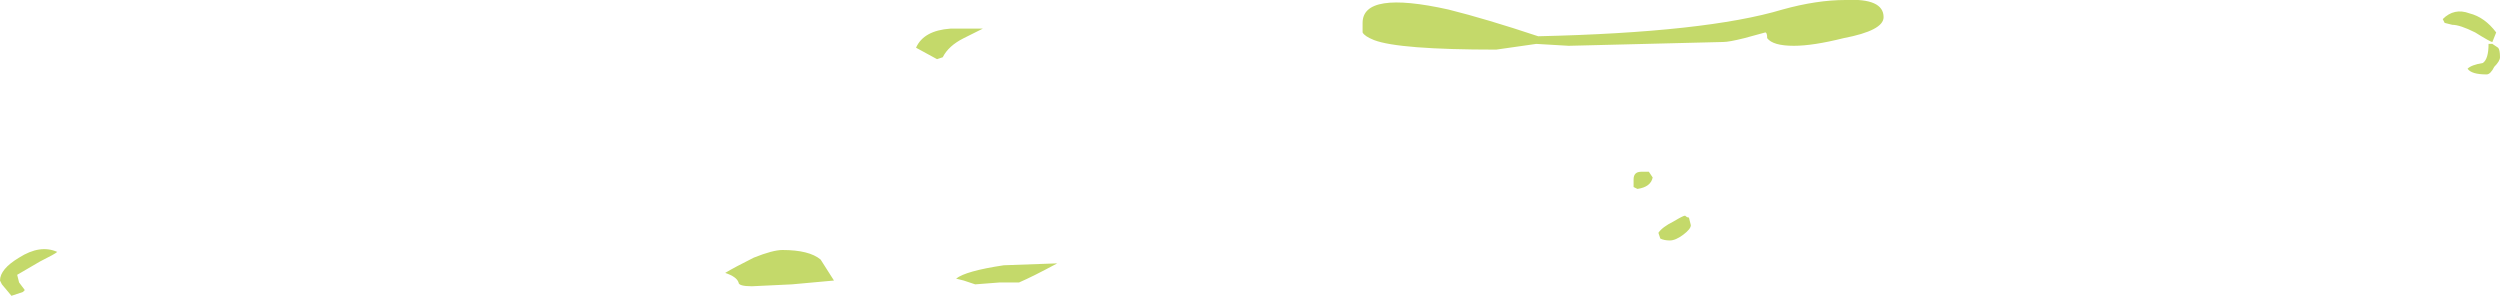 <?xml version="1.0" encoding="UTF-8" standalone="no"?>
<svg xmlns:ffdec="https://www.free-decompiler.com/flash" xmlns:xlink="http://www.w3.org/1999/xlink" ffdec:objectType="shape" height="7.75px" width="65.5px" xmlns="http://www.w3.org/2000/svg">
  <g transform="matrix(1.0, 0.0, 0.0, 1.0, 34.95, 7.25)">
    <path d="M4.25 -5.95 Q1.7 -5.95 1.05 -6.2 0.8 -6.3 0.75 -6.4 L0.75 -6.65 Q0.75 -7.5 3.0 -7.0 4.0 -6.75 5.35 -6.3 9.75 -6.4 11.75 -7.0 12.65 -7.25 13.4 -7.25 14.4 -7.3 14.4 -6.8 14.4 -6.45 13.35 -6.25 12.55 -6.05 12.05 -6.05 11.5 -6.05 11.35 -6.25 11.35 -6.4 11.3 -6.4 L10.75 -6.25 Q10.35 -6.15 10.2 -6.15 L6.15 -6.05 5.3 -6.1 4.25 -5.95 M8.5 -1.15 Q8.6 -1.3 8.9 -1.45 9.15 -1.6 9.2 -1.6 9.25 -1.55 9.3 -1.55 L9.35 -1.35 Q9.35 -1.25 9.15 -1.1 8.95 -0.95 8.8 -0.95 8.65 -0.95 8.55 -1.0 L8.5 -1.15 M8.35 -2.6 Q8.3 -2.35 7.95 -2.3 L7.85 -2.35 7.85 -2.55 Q7.85 -2.75 8.05 -2.75 L8.25 -2.75 8.35 -2.6 M30.55 -5.75 Q30.55 -5.65 30.4 -5.5 30.3 -5.3 30.2 -5.3 29.8 -5.3 29.7 -5.45 29.8 -5.55 30.1 -5.6 30.25 -5.7 30.25 -6.1 L30.35 -6.1 30.5 -6.0 Q30.55 -5.95 30.55 -5.75 M29.1 -6.65 L29.05 -6.75 Q29.35 -7.05 29.75 -6.9 30.15 -6.8 30.45 -6.4 L30.35 -6.15 Q30.3 -6.15 29.9 -6.4 29.5 -6.6 29.3 -6.6 L29.1 -6.65 M-33.9 -0.4 L-34.5 -0.05 -34.45 0.15 -34.3 0.35 -34.35 0.4 -34.65 0.5 -34.9 0.2 -34.95 0.1 Q-34.95 -0.2 -34.45 -0.5 -33.9 -0.85 -33.45 -0.65 -33.5 -0.6 -33.9 -0.4 M-13.45 -0.45 L-13.1 0.1 -14.2 0.2 -15.25 0.25 Q-15.6 0.25 -15.6 0.15 -15.65 0.0 -15.95 -0.1 -15.7 -0.25 -15.2 -0.5 -14.7 -0.7 -14.45 -0.7 -13.75 -0.7 -13.45 -0.45 M-7.25 -0.35 Q-7.9 0.0 -8.25 0.15 L-8.75 0.15 -9.4 0.2 -9.7 0.1 -9.9 0.05 Q-9.65 -0.15 -8.65 -0.3 L-7.25 -0.35 M-9.7 -6.25 Q-10.1 -6.05 -10.25 -5.75 L-10.4 -5.7 -10.95 -6.0 Q-10.75 -6.45 -10.05 -6.5 L-9.2 -6.5 -9.7 -6.25" fill="#c4d96a" fill-rule="evenodd" stroke="none"/>
  </g>
</svg>
